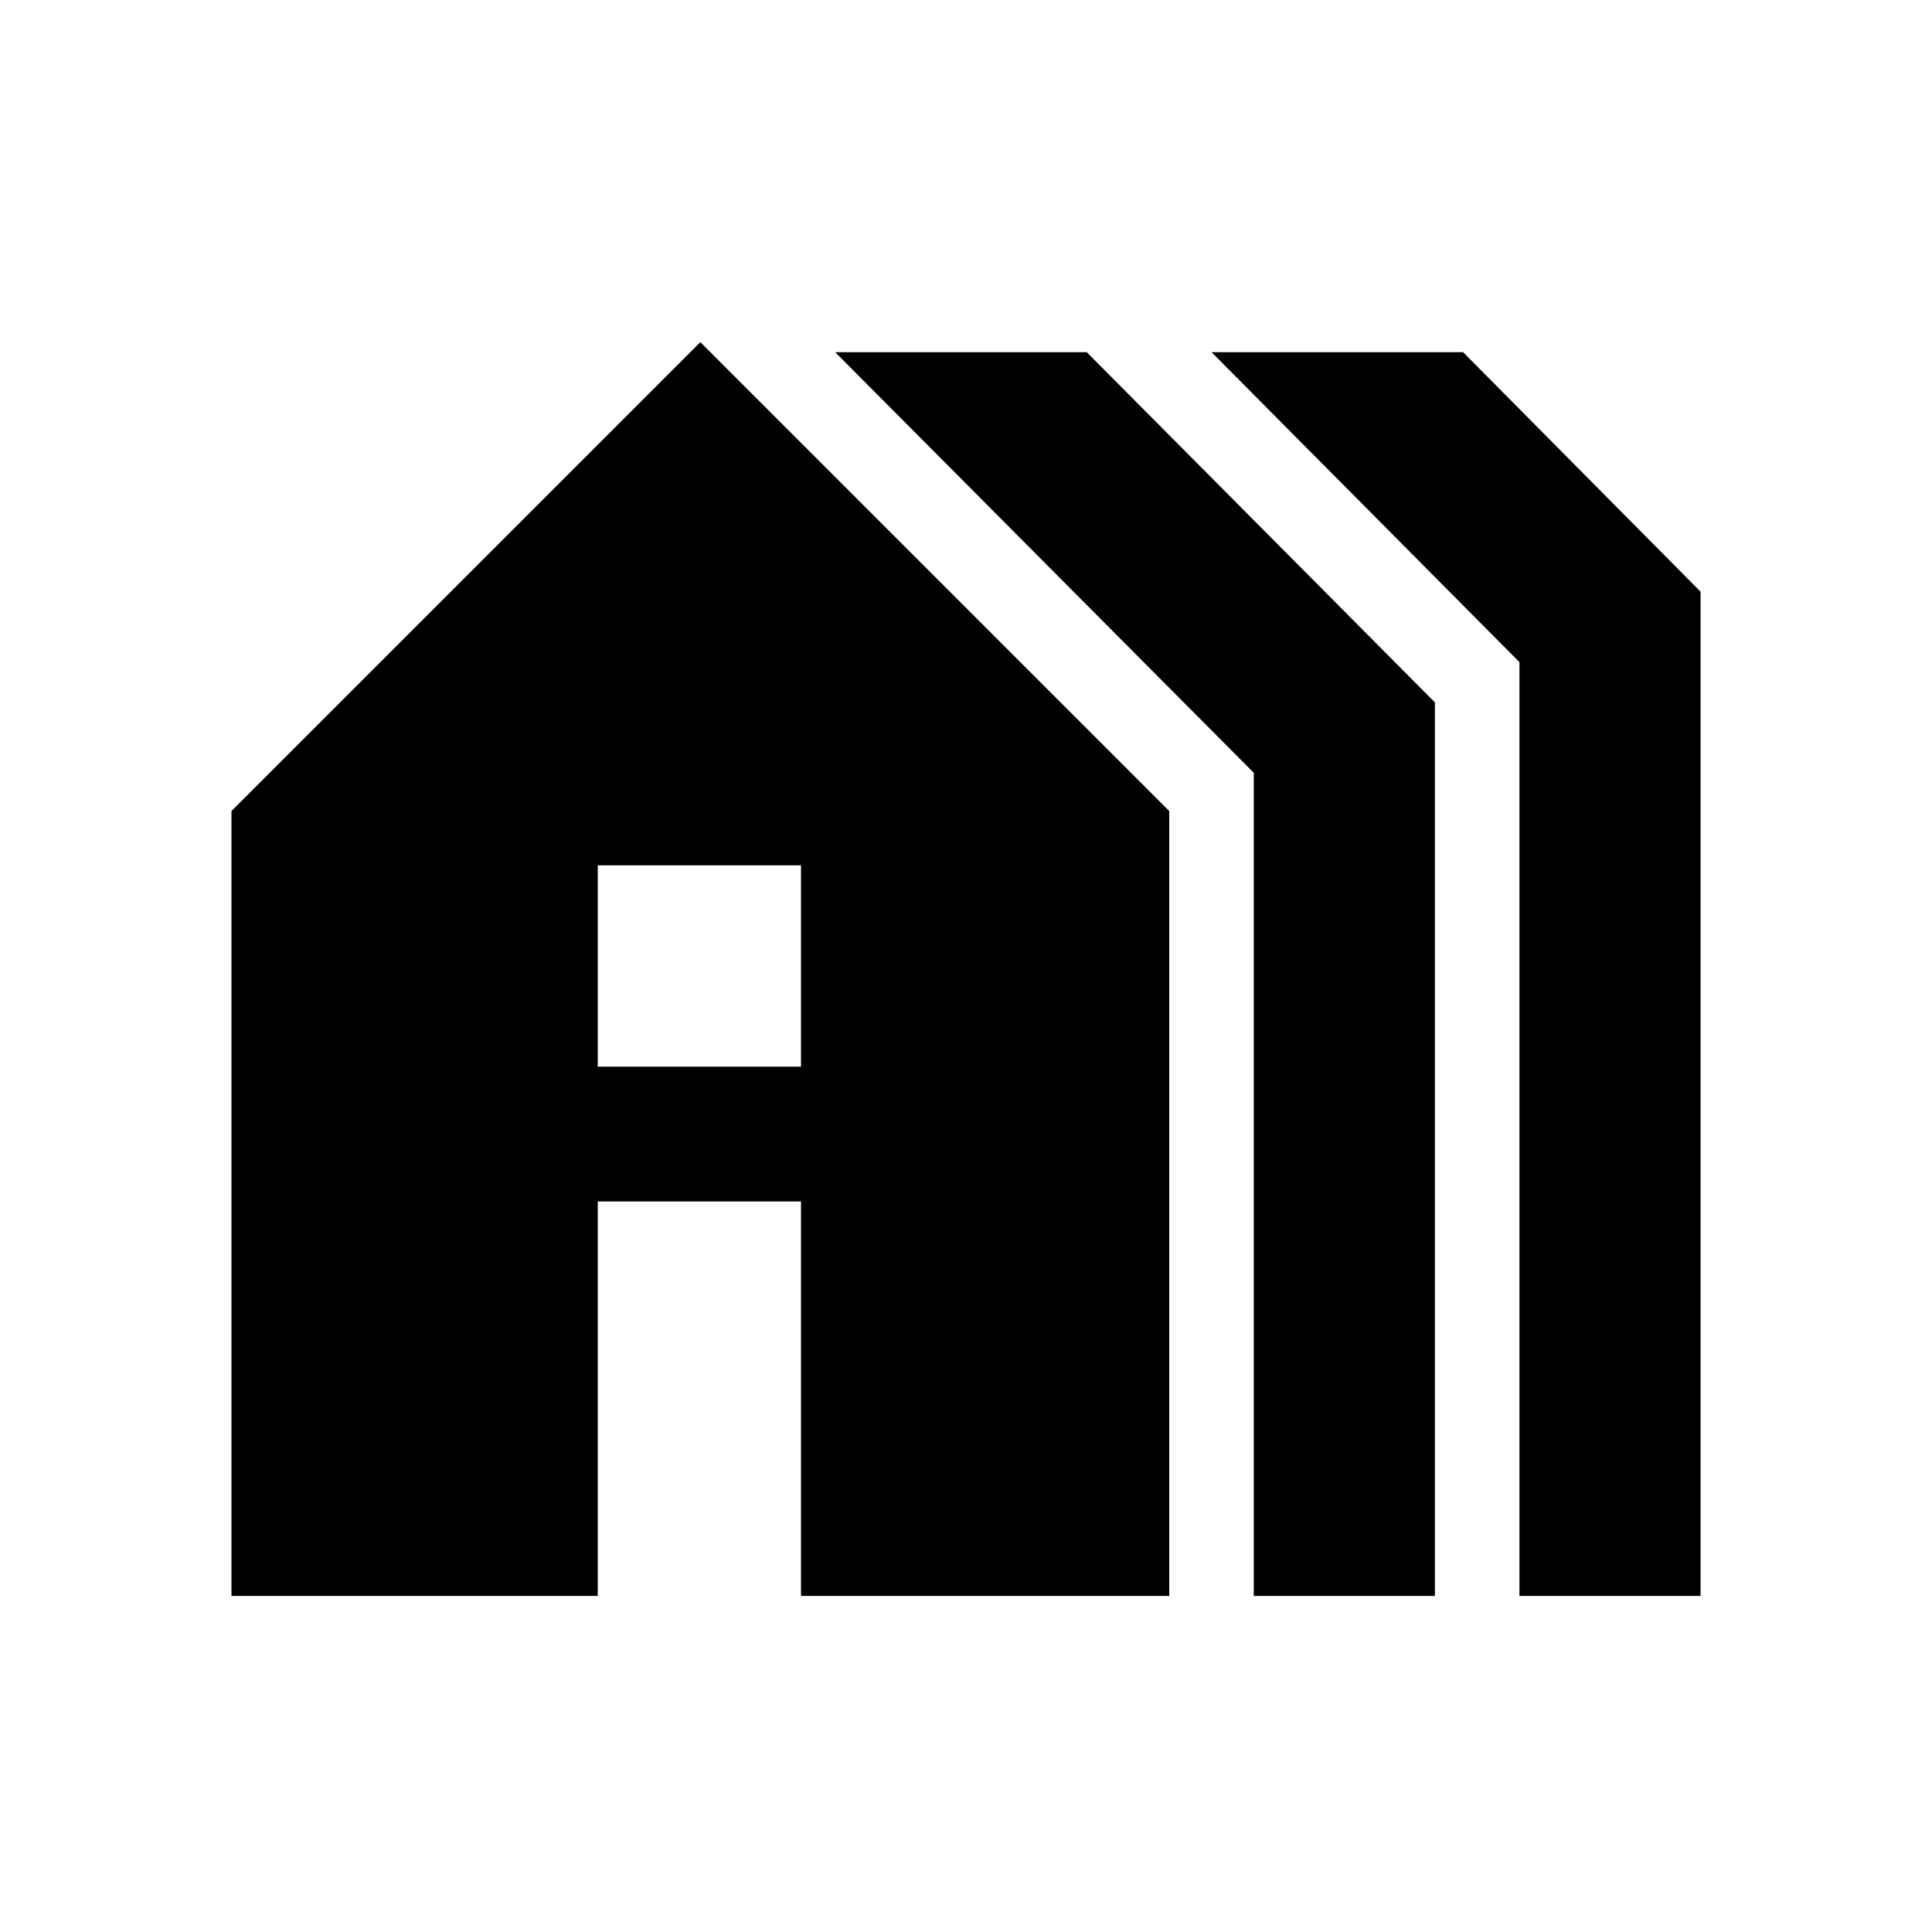 <svg xmlns="http://www.w3.org/2000/svg" height="20" width="20"><path d="M2.396 16.521V8.396L7.25 3.542L12.104 8.396V16.521H8.292V12.438H6.188V16.521ZM6.188 11.042H8.292V8.958H6.188ZM12.979 16.521V8L8.646 3.646H11.25L14.854 7.271V16.521ZM15.729 16.521V6.854L12.542 3.646H15.146L17.604 6.125V16.521Z"/></svg>